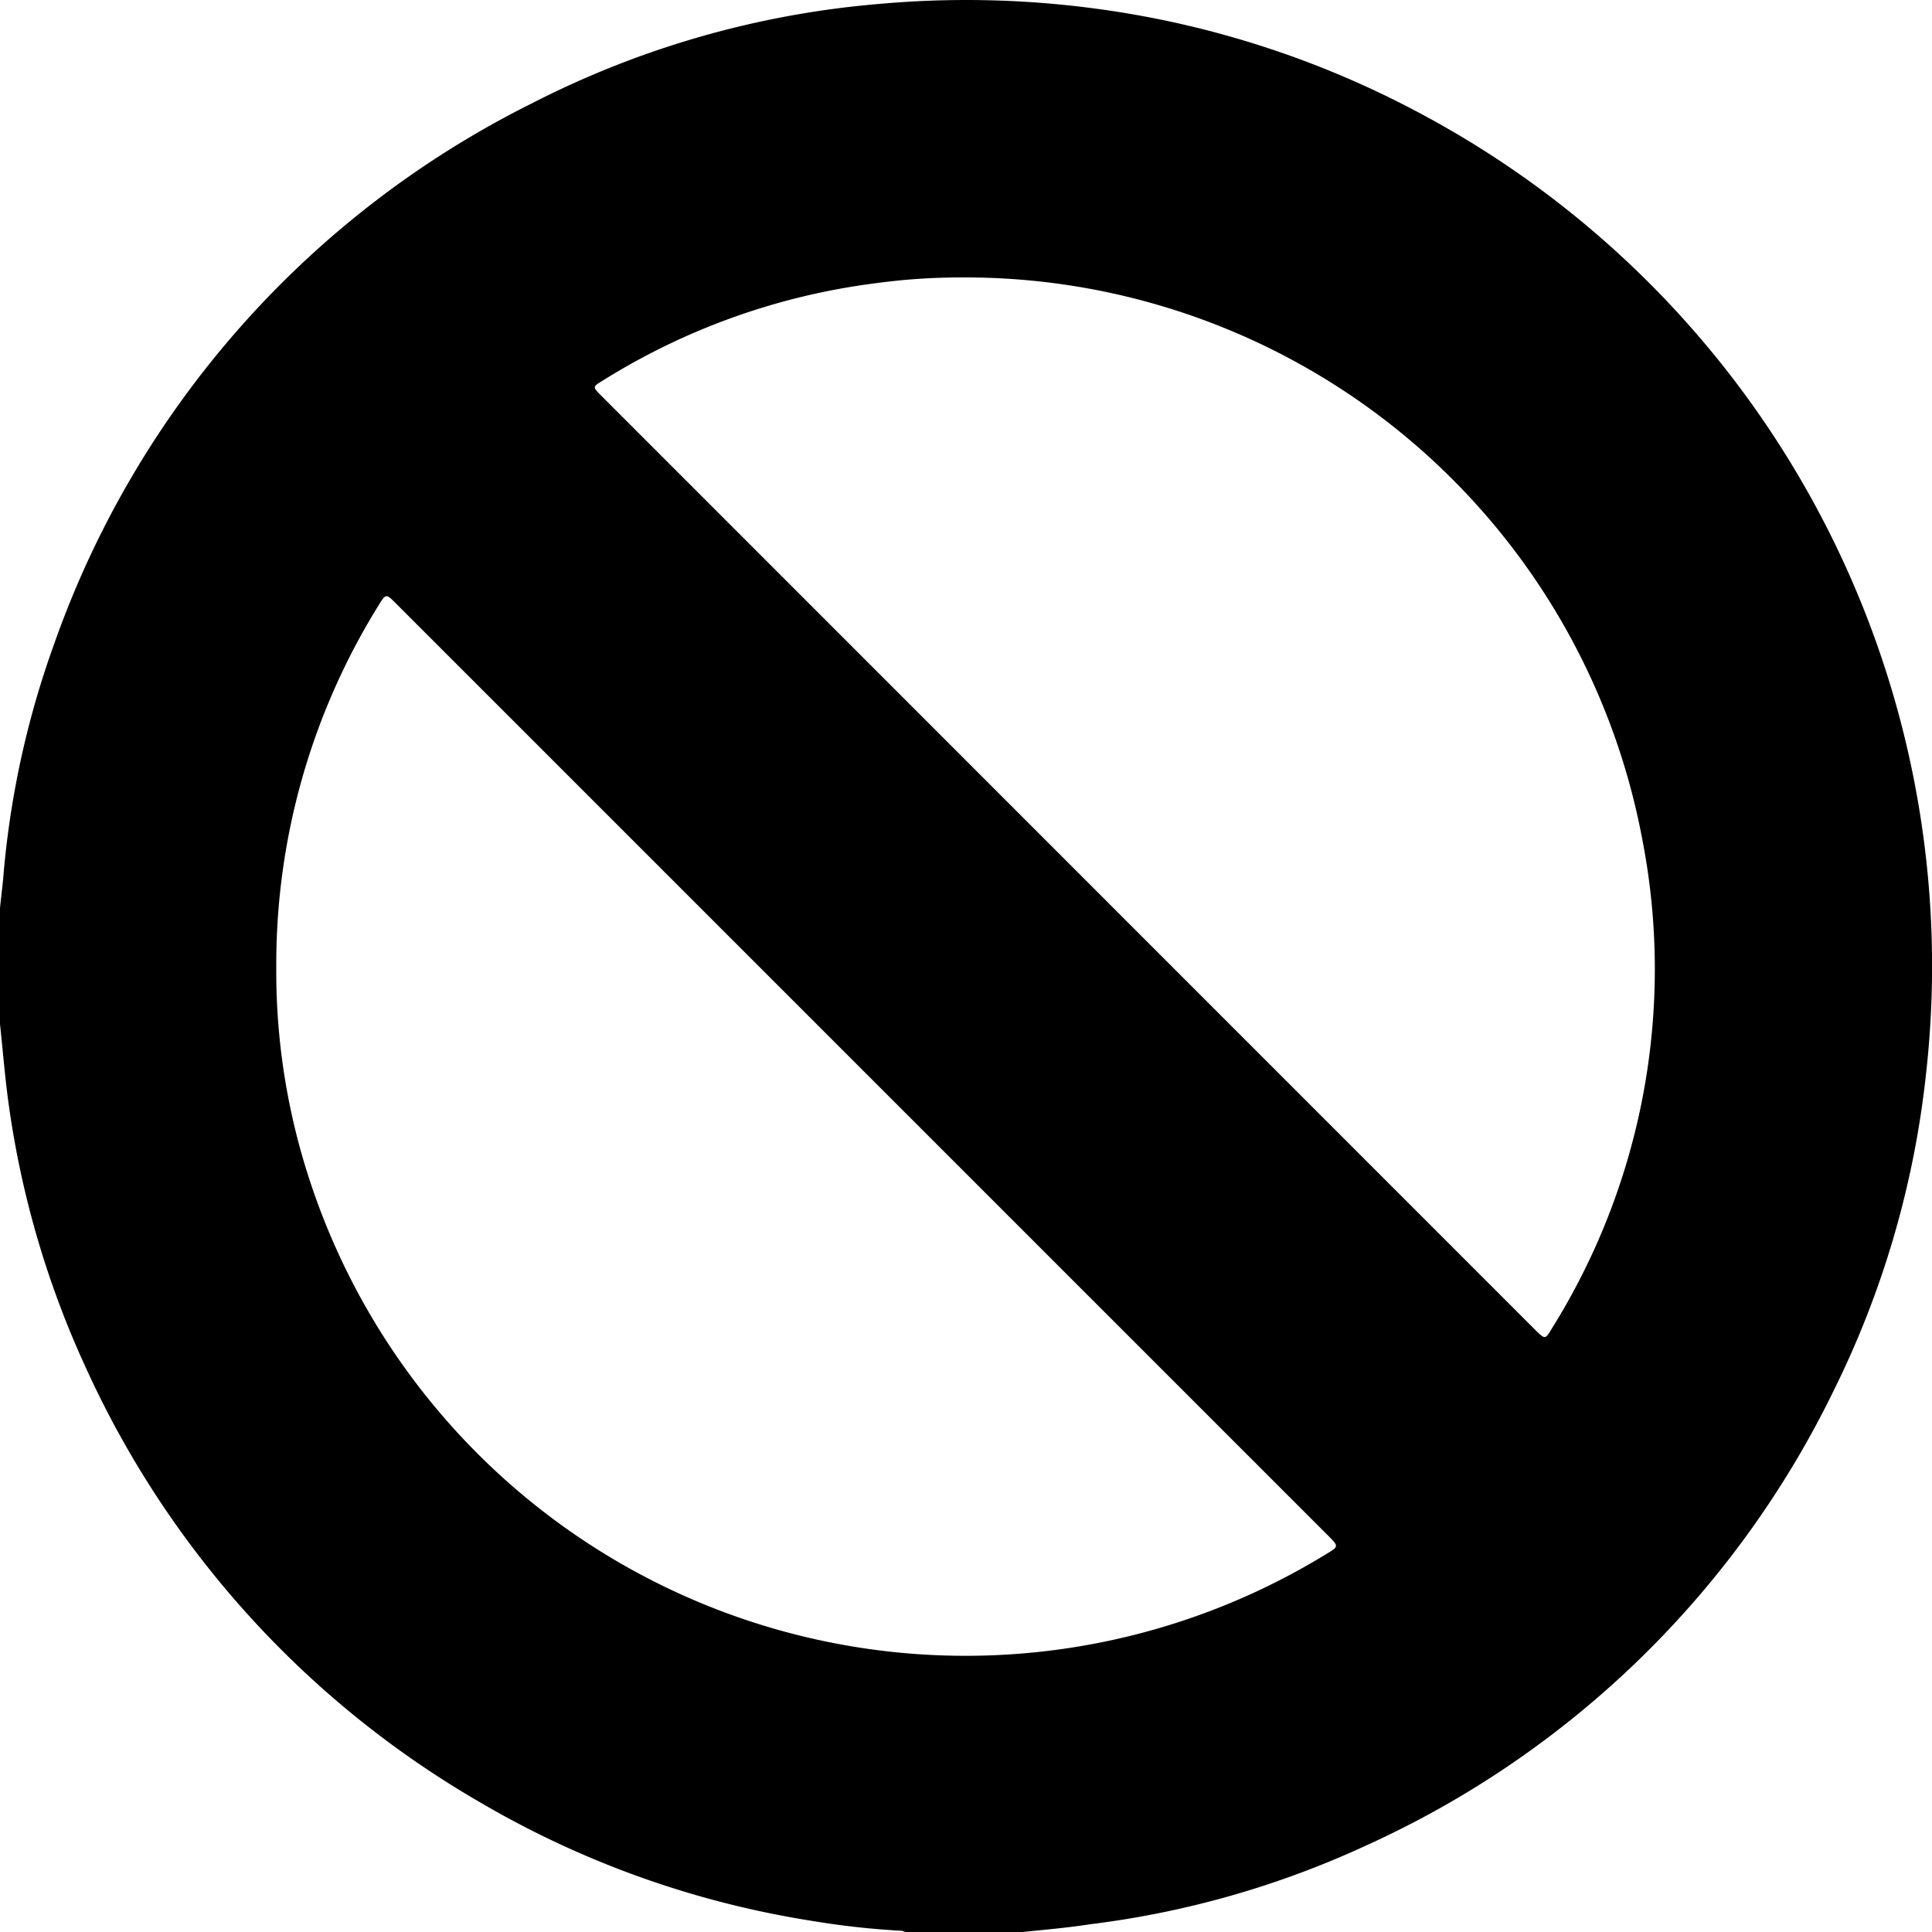 <svg id="Calque_1" data-name="Calque 1" xmlns="http://www.w3.org/2000/svg" viewBox="0 0 100 100"><path d="M52.93,100H47c-.1,0-.19,0-.29-.06A42.23,42.23,0,0,1,42,99.42,49,49,0,0,1,24.8,93.26,49.79,49.79,0,0,1,4.41,70.72,48.44,48.44,0,0,1,.46,57.23C.26,55.82.15,54.4,0,53V47c.05-.49.11-1,.16-1.47A46.86,46.86,0,0,1,2.8,33.34a49.69,49.69,0,0,1,24.75-28A48.11,48.11,0,0,1,45.43.21,50.37,50.37,0,0,1,56.81.46,49.36,49.36,0,0,1,73.4,5.81,50,50,0,0,1,99.69,55.59,48.54,48.54,0,0,1,94.9,72a49.71,49.71,0,0,1-24.14,23.5,48,48,0,0,1-14.34,4.1C55.26,99.78,54.09,99.88,52.93,100ZM49.84,14.36a32.55,32.55,0,0,0-4.52.3,34.94,34.94,0,0,0-14.14,5.05c-.51.31-.51.32-.07.76L79.49,68.86c.48.47.49.48.83-.09A35.12,35.12,0,0,0,85,43.42,35.65,35.65,0,0,0,49.84,14.36ZM14.3,50A34.62,34.62,0,0,0,16,61,35.72,35.72,0,0,0,68.66,80.43c.64-.39.63-.39.1-.93L20.48,31.22c-.5-.5-.51-.5-.89.12A35.22,35.22,0,0,0,14.3,50Z" transform="translate(0)"/></svg>